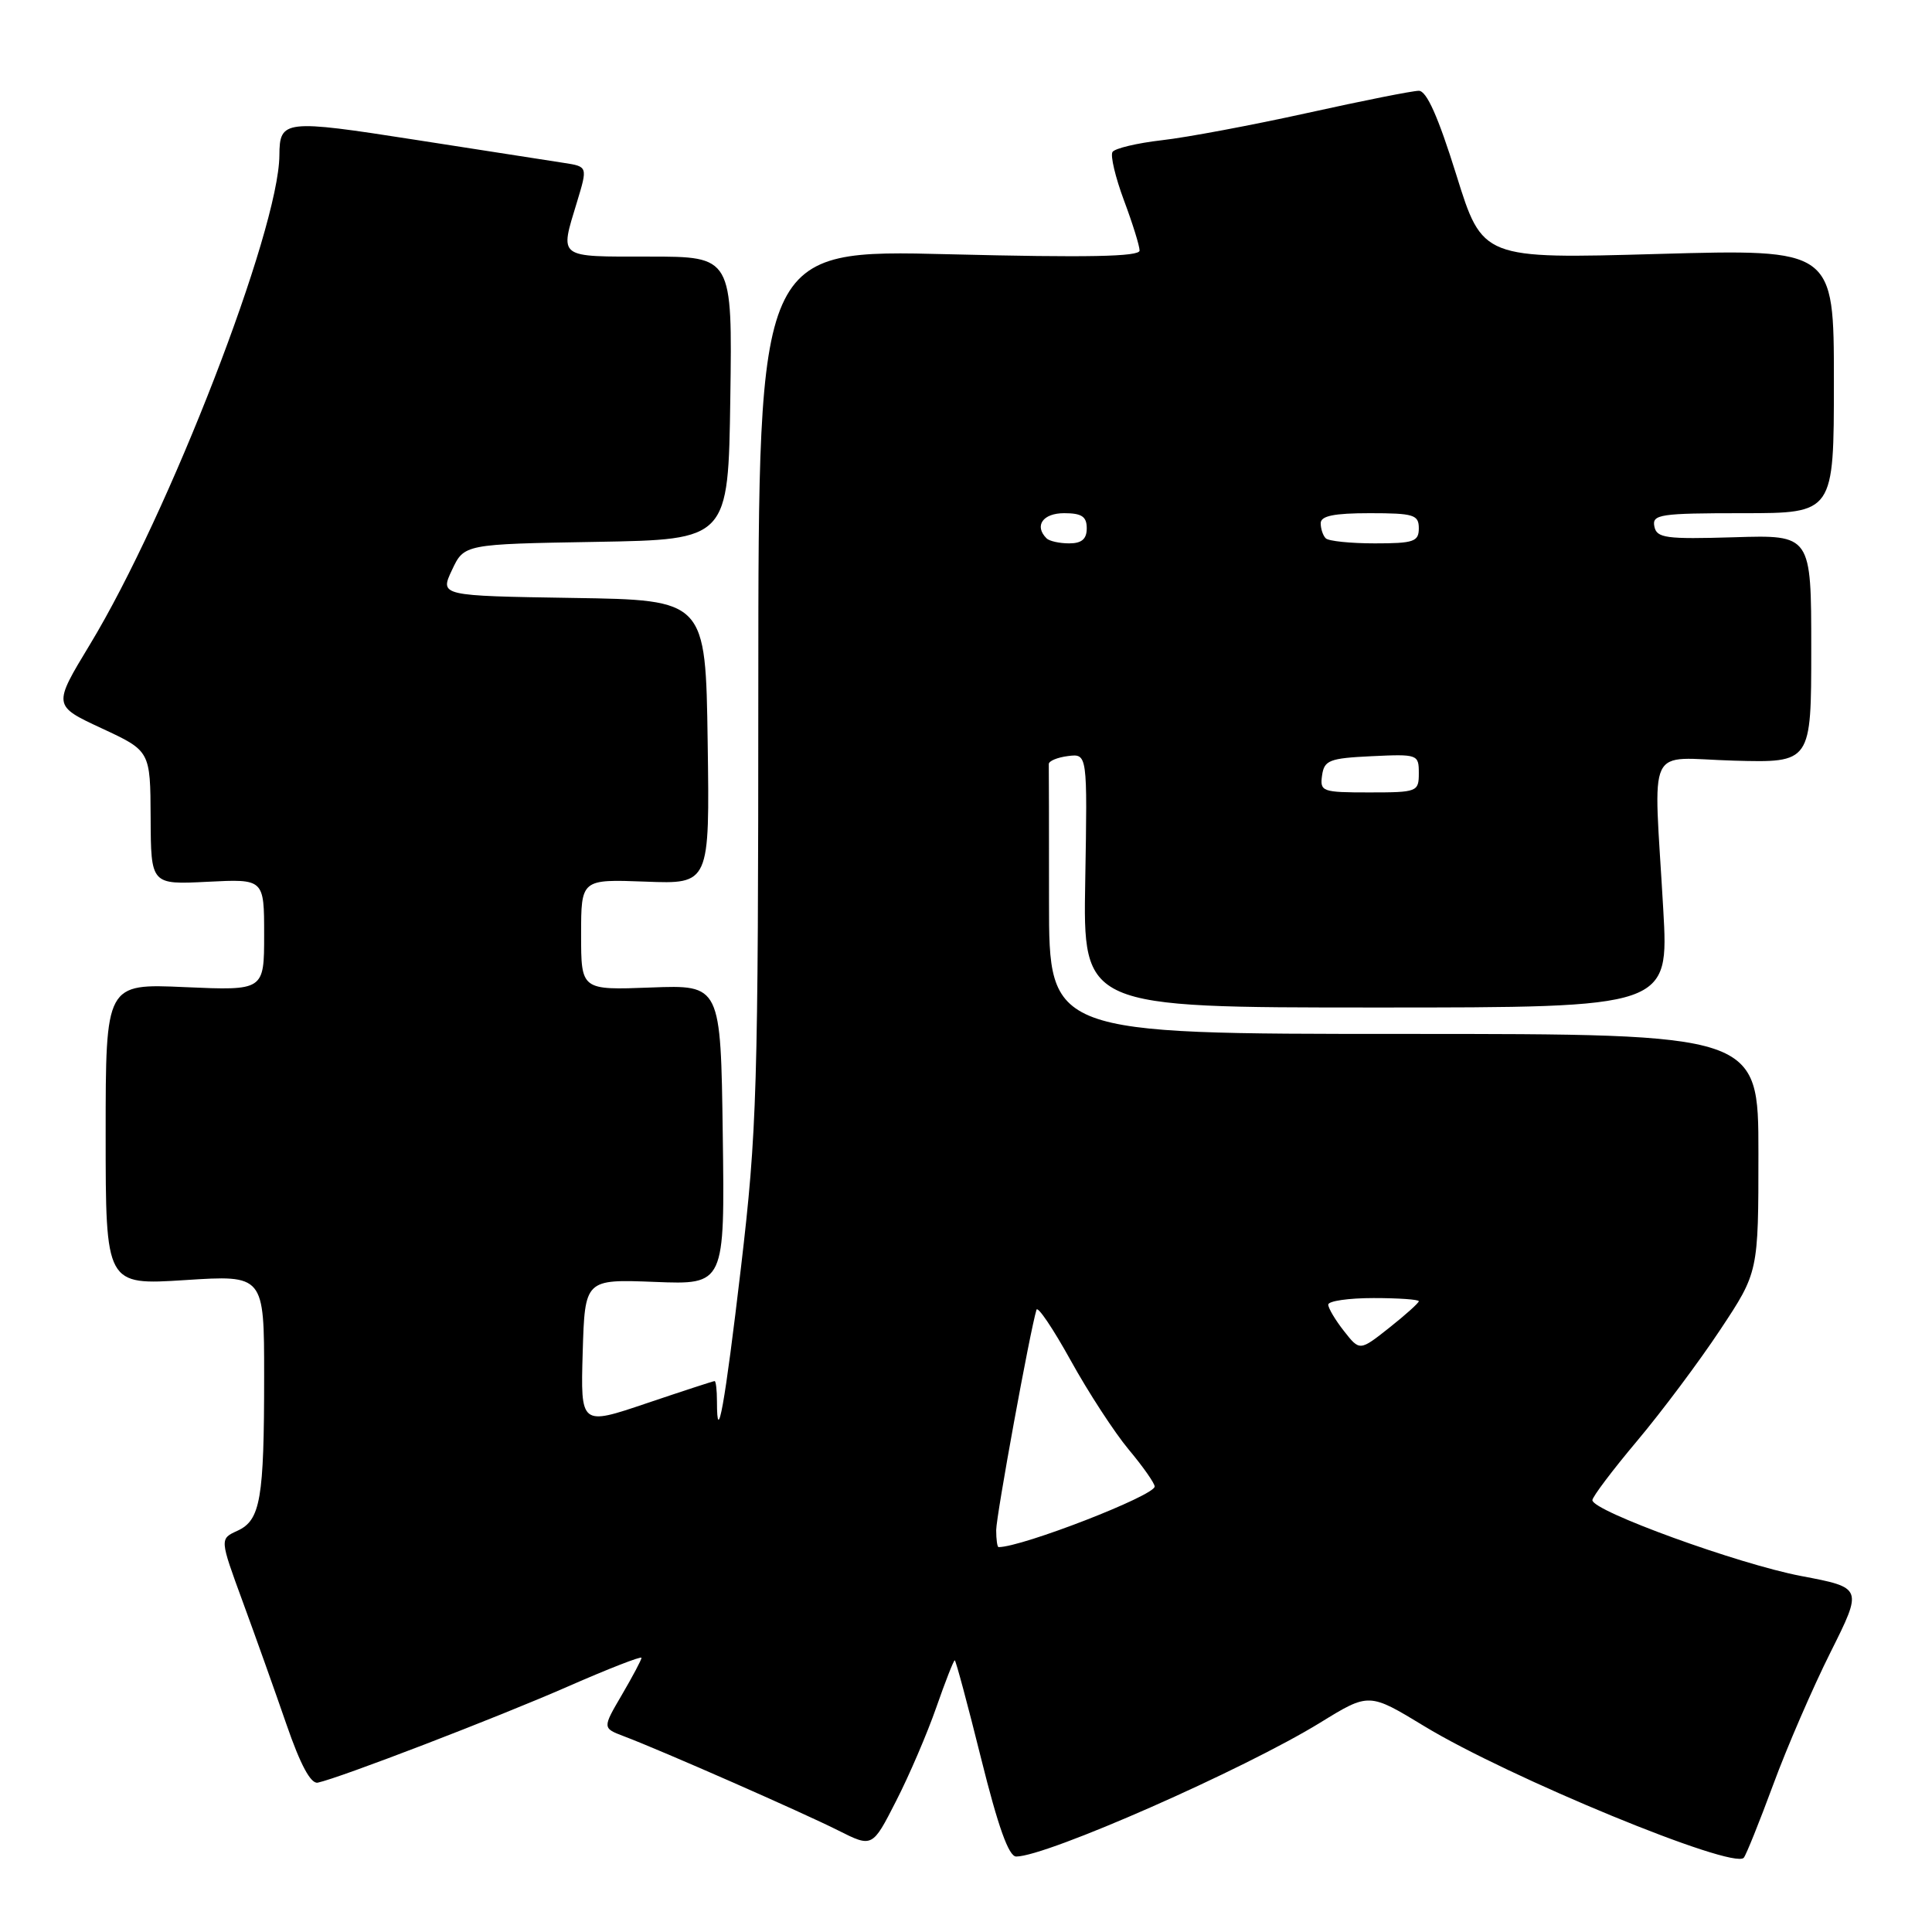 <?xml version="1.0" encoding="UTF-8" standalone="no"?>
<!DOCTYPE svg PUBLIC "-//W3C//DTD SVG 1.1//EN" "http://www.w3.org/Graphics/SVG/1.1/DTD/svg11.dtd" >
<svg xmlns="http://www.w3.org/2000/svg" xmlns:xlink="http://www.w3.org/1999/xlink" version="1.1" viewBox="0 0 256 256">
 <g >
 <path fill="currentColor"
d=" M 234.95 236.50 C 236.77 231.55 240.19 223.65 242.55 218.94 C 246.83 210.38 246.83 210.38 238.66 208.83 C 230.35 207.25 211.00 200.22 211.00 198.78 C 211.00 198.34 213.67 194.80 216.94 190.91 C 220.21 187.02 225.16 180.40 227.94 176.20 C 233.00 168.57 233.00 168.57 233.00 152.79 C 233.00 137.00 233.00 137.00 186.00 137.00 C 139.00 137.00 139.00 137.00 139.00 119.50 C 139.00 109.88 138.99 101.66 138.97 101.25 C 138.95 100.84 140.10 100.36 141.52 100.18 C 144.09 99.86 144.09 99.86 143.80 116.68 C 143.50 133.50 143.50 133.50 182.32 133.50 C 221.13 133.50 221.13 133.50 220.39 120.50 C 219.11 97.95 217.92 100.46 229.75 100.79 C 240.00 101.07 240.00 101.07 240.00 85.97 C 240.00 70.87 240.00 70.87 229.78 71.19 C 220.70 71.46 219.52 71.30 219.21 69.75 C 218.89 68.16 219.96 68.00 230.93 68.00 C 243.00 68.00 243.00 68.00 243.00 50.50 C 243.00 33.00 243.00 33.00 219.72 33.65 C 196.44 34.31 196.44 34.31 192.97 23.17 C 190.57 15.48 189.04 12.03 188.00 12.03 C 187.18 12.03 180.53 13.35 173.23 14.97 C 165.93 16.58 157.26 18.21 153.96 18.58 C 150.66 18.96 147.71 19.66 147.41 20.14 C 147.11 20.63 147.80 23.51 148.93 26.55 C 150.07 29.59 151.00 32.58 151.00 33.20 C 151.00 34.01 144.13 34.15 125.75 33.69 C 100.50 33.06 100.50 33.06 100.48 90.78 C 100.47 144.53 100.31 149.84 98.18 167.97 C 96.04 186.18 95.00 191.96 95.00 185.67 C 95.00 184.20 94.86 183.00 94.69 183.00 C 94.52 183.00 90.45 184.33 85.65 185.95 C 76.93 188.90 76.93 188.90 77.21 179.20 C 77.50 169.50 77.50 169.50 86.77 169.86 C 96.04 170.23 96.04 170.23 95.77 150.36 C 95.50 130.50 95.50 130.50 86.25 130.85 C 77.00 131.20 77.00 131.20 77.00 123.85 C 77.00 116.50 77.00 116.50 85.52 116.82 C 94.04 117.15 94.04 117.15 93.77 98.32 C 93.50 79.50 93.50 79.50 75.89 79.23 C 58.28 78.95 58.28 78.95 59.89 75.53 C 61.50 72.10 61.50 72.10 79.00 71.80 C 96.50 71.50 96.50 71.50 96.77 52.75 C 97.04 34.00 97.04 34.00 86.02 34.00 C 73.77 34.00 74.17 34.30 76.45 26.78 C 77.88 22.07 77.88 22.07 74.69 21.58 C 72.94 21.31 64.11 19.94 55.07 18.53 C 37.64 15.81 37.05 15.88 37.02 20.59 C 36.94 30.53 22.39 68.11 11.91 85.41 C 7.01 93.50 7.01 93.50 13.46 96.50 C 19.92 99.50 19.92 99.50 19.96 108.36 C 20.00 117.22 20.00 117.22 27.50 116.84 C 35.00 116.46 35.00 116.46 35.00 123.86 C 35.00 131.26 35.00 131.26 24.50 130.80 C 14.00 130.33 14.00 130.33 14.00 150.31 C 14.00 170.29 14.00 170.29 24.50 169.62 C 35.00 168.94 35.00 168.94 35.00 182.34 C 35.00 198.65 34.52 201.44 31.45 202.84 C 29.11 203.91 29.11 203.91 32.15 212.20 C 33.83 216.77 36.44 224.10 37.96 228.50 C 39.81 233.86 41.18 236.40 42.11 236.21 C 45.03 235.59 65.93 227.56 75.25 223.47 C 80.61 221.12 85.00 219.41 85.00 219.67 C 85.00 219.93 83.83 222.13 82.41 224.56 C 79.82 228.98 79.82 228.98 82.66 230.06 C 87.64 231.94 106.33 240.16 111.04 242.53 C 115.59 244.82 115.59 244.82 118.73 238.66 C 120.47 235.27 122.86 229.69 124.06 226.25 C 125.26 222.81 126.36 220.00 126.51 220.00 C 126.65 220.00 128.22 225.85 130.00 233.00 C 132.25 242.05 133.66 246.00 134.65 246.00 C 138.67 246.00 164.82 234.48 174.95 228.25 C 181.40 224.28 181.40 224.28 188.71 228.72 C 199.90 235.52 229.69 247.79 231.06 246.16 C 231.37 245.80 233.12 241.45 234.95 236.50 Z  M 132.00 202.75 C 132.01 200.84 136.48 176.36 137.34 173.55 C 137.50 173.02 139.54 176.05 141.87 180.26 C 144.20 184.48 147.66 189.79 149.55 192.06 C 151.45 194.33 153.00 196.54 153.00 196.97 C 153.00 198.18 135.43 205.00 132.32 205.00 C 132.14 205.00 132.00 203.99 132.00 202.75 Z  M 178.09 176.38 C 176.94 174.92 176.00 173.34 176.00 172.87 C 176.00 172.39 178.70 172.00 182.00 172.00 C 185.30 172.00 188.00 172.19 188.00 172.42 C 188.00 172.64 186.24 174.23 184.09 175.93 C 180.17 179.03 180.17 179.03 178.09 176.38 Z  M 175.18 102.75 C 175.47 100.73 176.14 100.47 181.75 100.20 C 187.86 99.91 188.00 99.96 188.00 102.45 C 188.00 104.92 187.80 105.00 181.43 105.00 C 175.19 105.00 174.88 104.89 175.18 102.75 Z  M 138.67 71.33 C 137.01 69.67 138.18 68.00 141.00 68.00 C 143.33 68.00 144.00 68.44 144.00 70.00 C 144.00 71.43 143.33 72.00 141.67 72.00 C 140.38 72.00 139.03 71.70 138.67 71.33 Z  M 175.67 71.33 C 175.30 70.97 175.00 70.07 175.00 69.33 C 175.00 68.36 176.75 68.00 181.50 68.00 C 187.33 68.00 188.00 68.21 188.00 70.00 C 188.00 71.77 187.33 72.00 182.17 72.00 C 178.96 72.00 176.03 71.70 175.67 71.33 Z "/>
</g>
</svg>